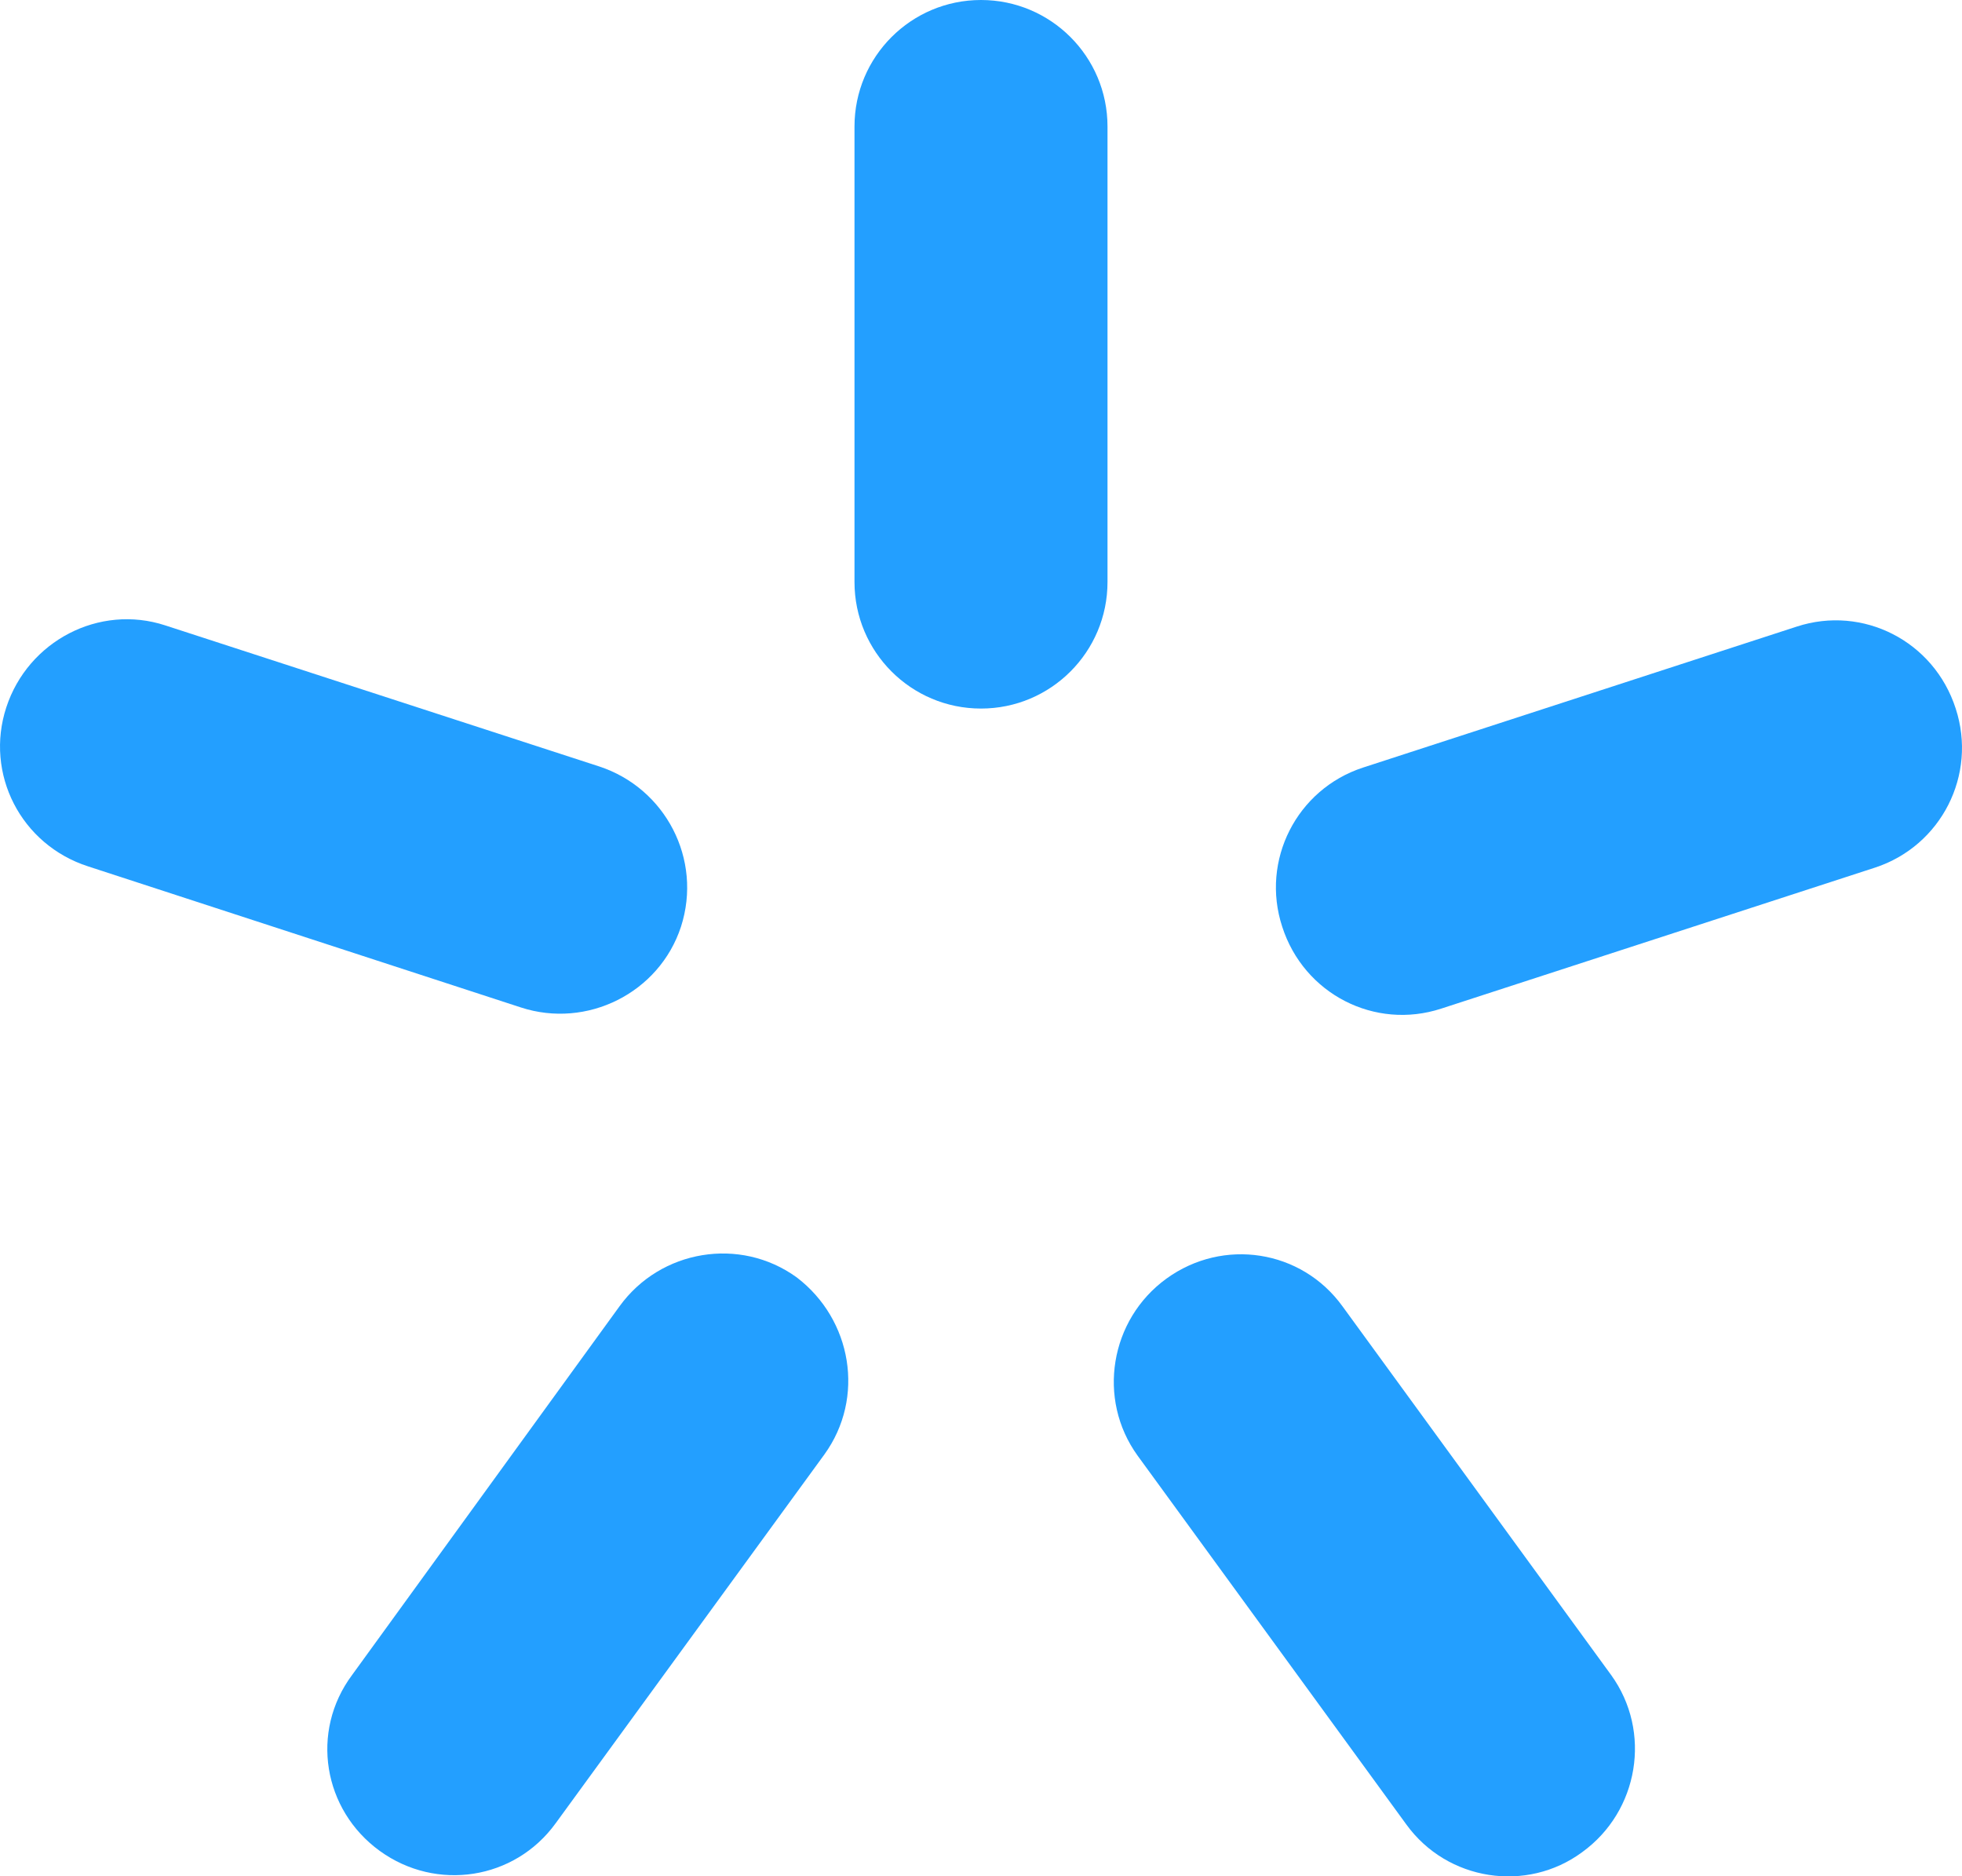 <?xml version="1.0" encoding="UTF-8"?>
<!DOCTYPE svg PUBLIC "-//W3C//DTD SVG 1.1//EN" "http://www.w3.org/Graphics/SVG/1.1/DTD/svg11.dtd">
<!-- Creator: CorelDRAW X7 -->
<svg xmlns="http://www.w3.org/2000/svg" xml:space="preserve" width="66mm" height="63.104mm" version="1.1" style="shape-rendering:geometricPrecision; text-rendering:geometricPrecision; image-rendering:optimizeQuality; fill-rule:evenodd; clip-rule:evenodd"
viewBox="0 0 1628 1557"
 xmlns:xlink="http://www.w3.org/1999/xlink">
 <defs>
  <style type="text/css">
   <![CDATA[
    .fil0 {fill:#239FFF}
   ]]>
  </style>
 </defs>
 <g id="Слой_x0020_1">
  <g id="_485078368">
   <path class="fil0" d="M709 483l0 -378c0,-58 47,-105 105,-105 58,0 105,47 105,105l0 378c0,58 -47,105 -105,105 -58,0 -105,-47 -105,-105z"/>
   <path class="fil0" d="M432 836l-359 -117c-56,-18 -86,-77 -68,-132 18,-55 77,-86 132,-68l360 117c55,18 86,77 68,133 -18,55 -78,85 -133,67z"/>
   <path class="fil0" d="M1131 637l360 -117c55,-18 114,12 132,68 18,55 -12,114 -67,132l-360 117c-55,18 -114,-12 -132,-68 -18,-55 12,-114 67,-132z"/>
   <path class="fil0" d="M292 1390l222 -306c34,-47 100,-58 147,-24 46,35 57,100 23,147l-223 306c-34,47 -99,57 -146,23 -47,-34 -58,-99 -23,-146z"/>
   <path class="fil0" d="M1167 1514l-223 -306c-34,-47 -23,-113 24,-147 47,-34 112,-24 146,23l223 306c34,47 23,113 -24,147 -46,34 -112,24 -146,-23z"/>
  </g>
 </g>
</svg>